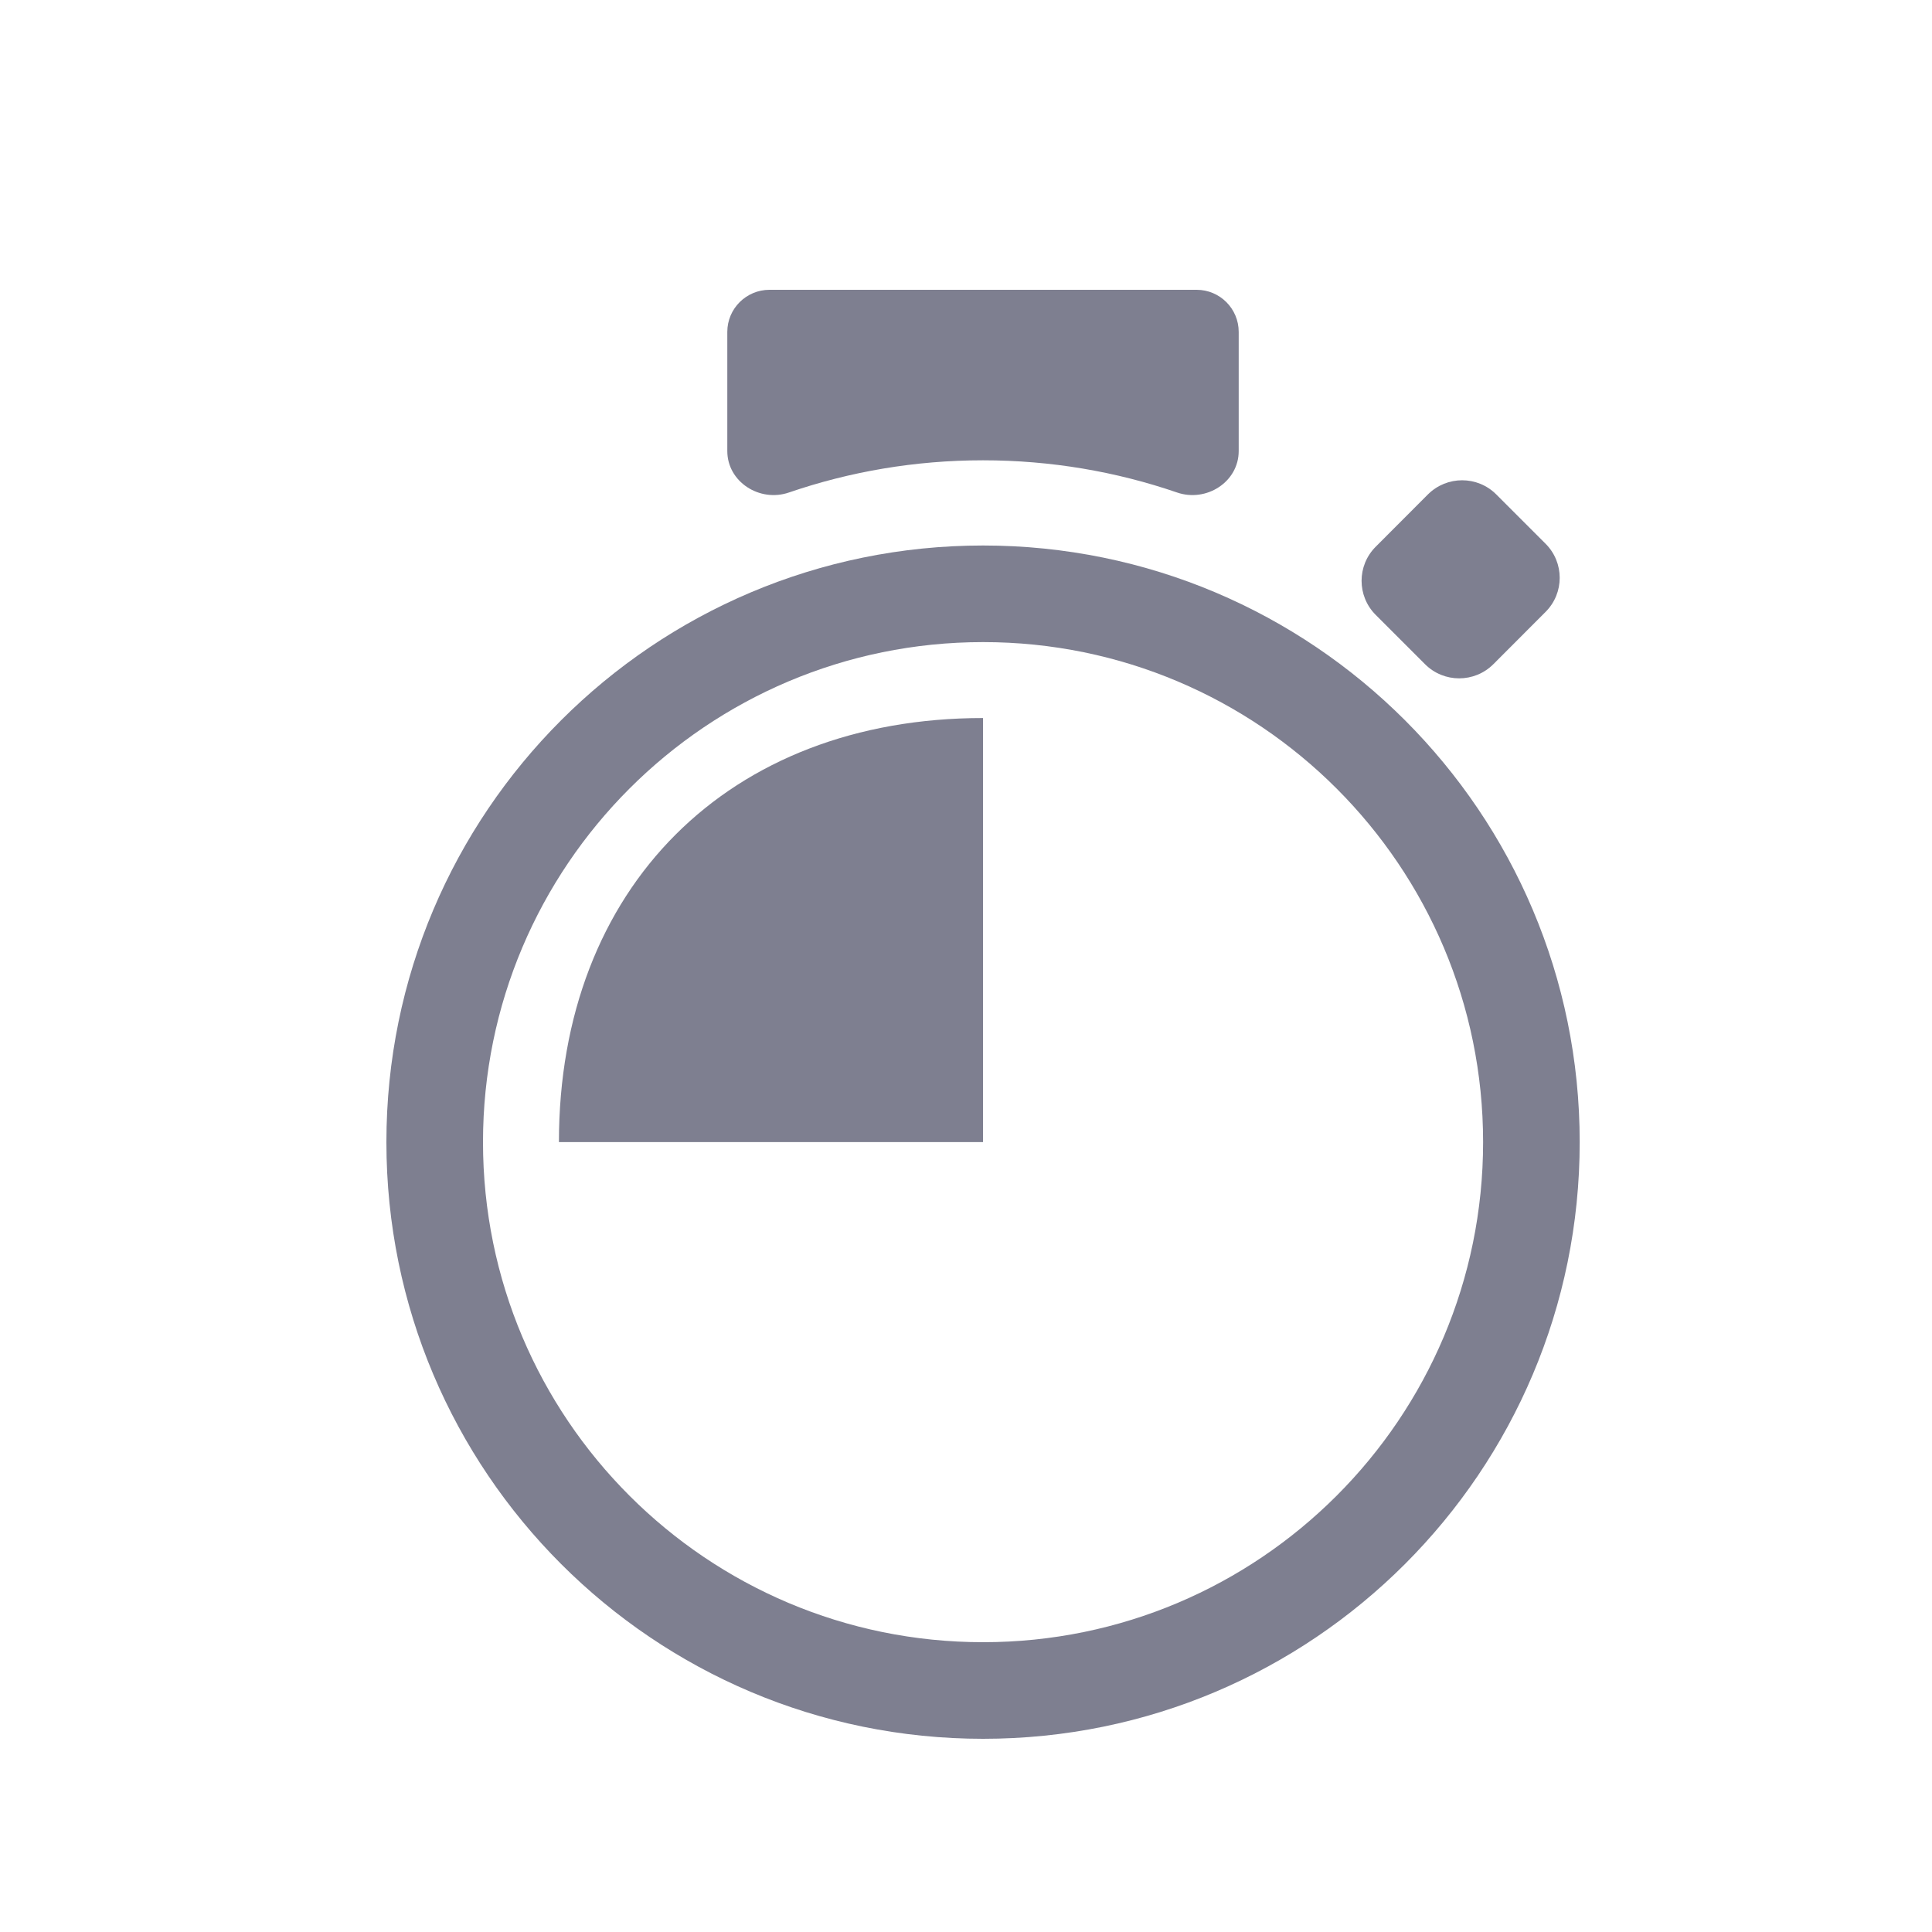 <svg width="20" height="20" viewBox="0 0 20 20" fill="none" xmlns="http://www.w3.org/2000/svg">
<path fill-rule="evenodd" clip-rule="evenodd" d="M10.177 17C7.318 17 5 14.682 5 11.823C5 8.965 7.318 6.647 10.177 6.647C13.035 6.647 15.353 8.965 15.353 11.823C15.353 14.682 13.035 17 10.177 17ZM10.177 18C6.765 18 4 15.235 4 11.823C4 8.412 6.765 5.647 10.177 5.647C13.588 5.647 16.353 8.412 16.353 11.823C16.353 15.235 13.588 18 10.177 18Z" fill="#7E7F90"/>
<path d="M15.999 6.335C16.195 6.14 16.195 5.823 15.999 5.628L15.489 5.118C15.294 4.923 14.978 4.923 14.782 5.118L14.242 5.659C14.046 5.854 14.046 6.171 14.242 6.366C14.322 6.446 14.409 6.534 14.497 6.621C14.584 6.708 14.671 6.796 14.752 6.876C14.947 7.071 15.263 7.071 15.459 6.876L15.999 6.335Z" fill="#7E7F90"/>
<path d="M7.529 3.436C7.529 3.195 7.725 3 7.966 3H12.387C12.628 3 12.823 3.195 12.823 3.436V4.669C12.823 4.989 12.488 5.203 12.184 5.098C11.555 4.882 10.879 4.765 10.176 4.765C9.473 4.765 8.798 4.882 8.168 5.098C7.865 5.203 7.529 4.989 7.529 4.669V3.436Z" fill="#7E7F90"/>
<path d="M10.176 11.823V7.433C7.542 7.433 5.786 9.189 5.786 11.823H10.176Z" fill="#7E7F90"/>
</svg>
